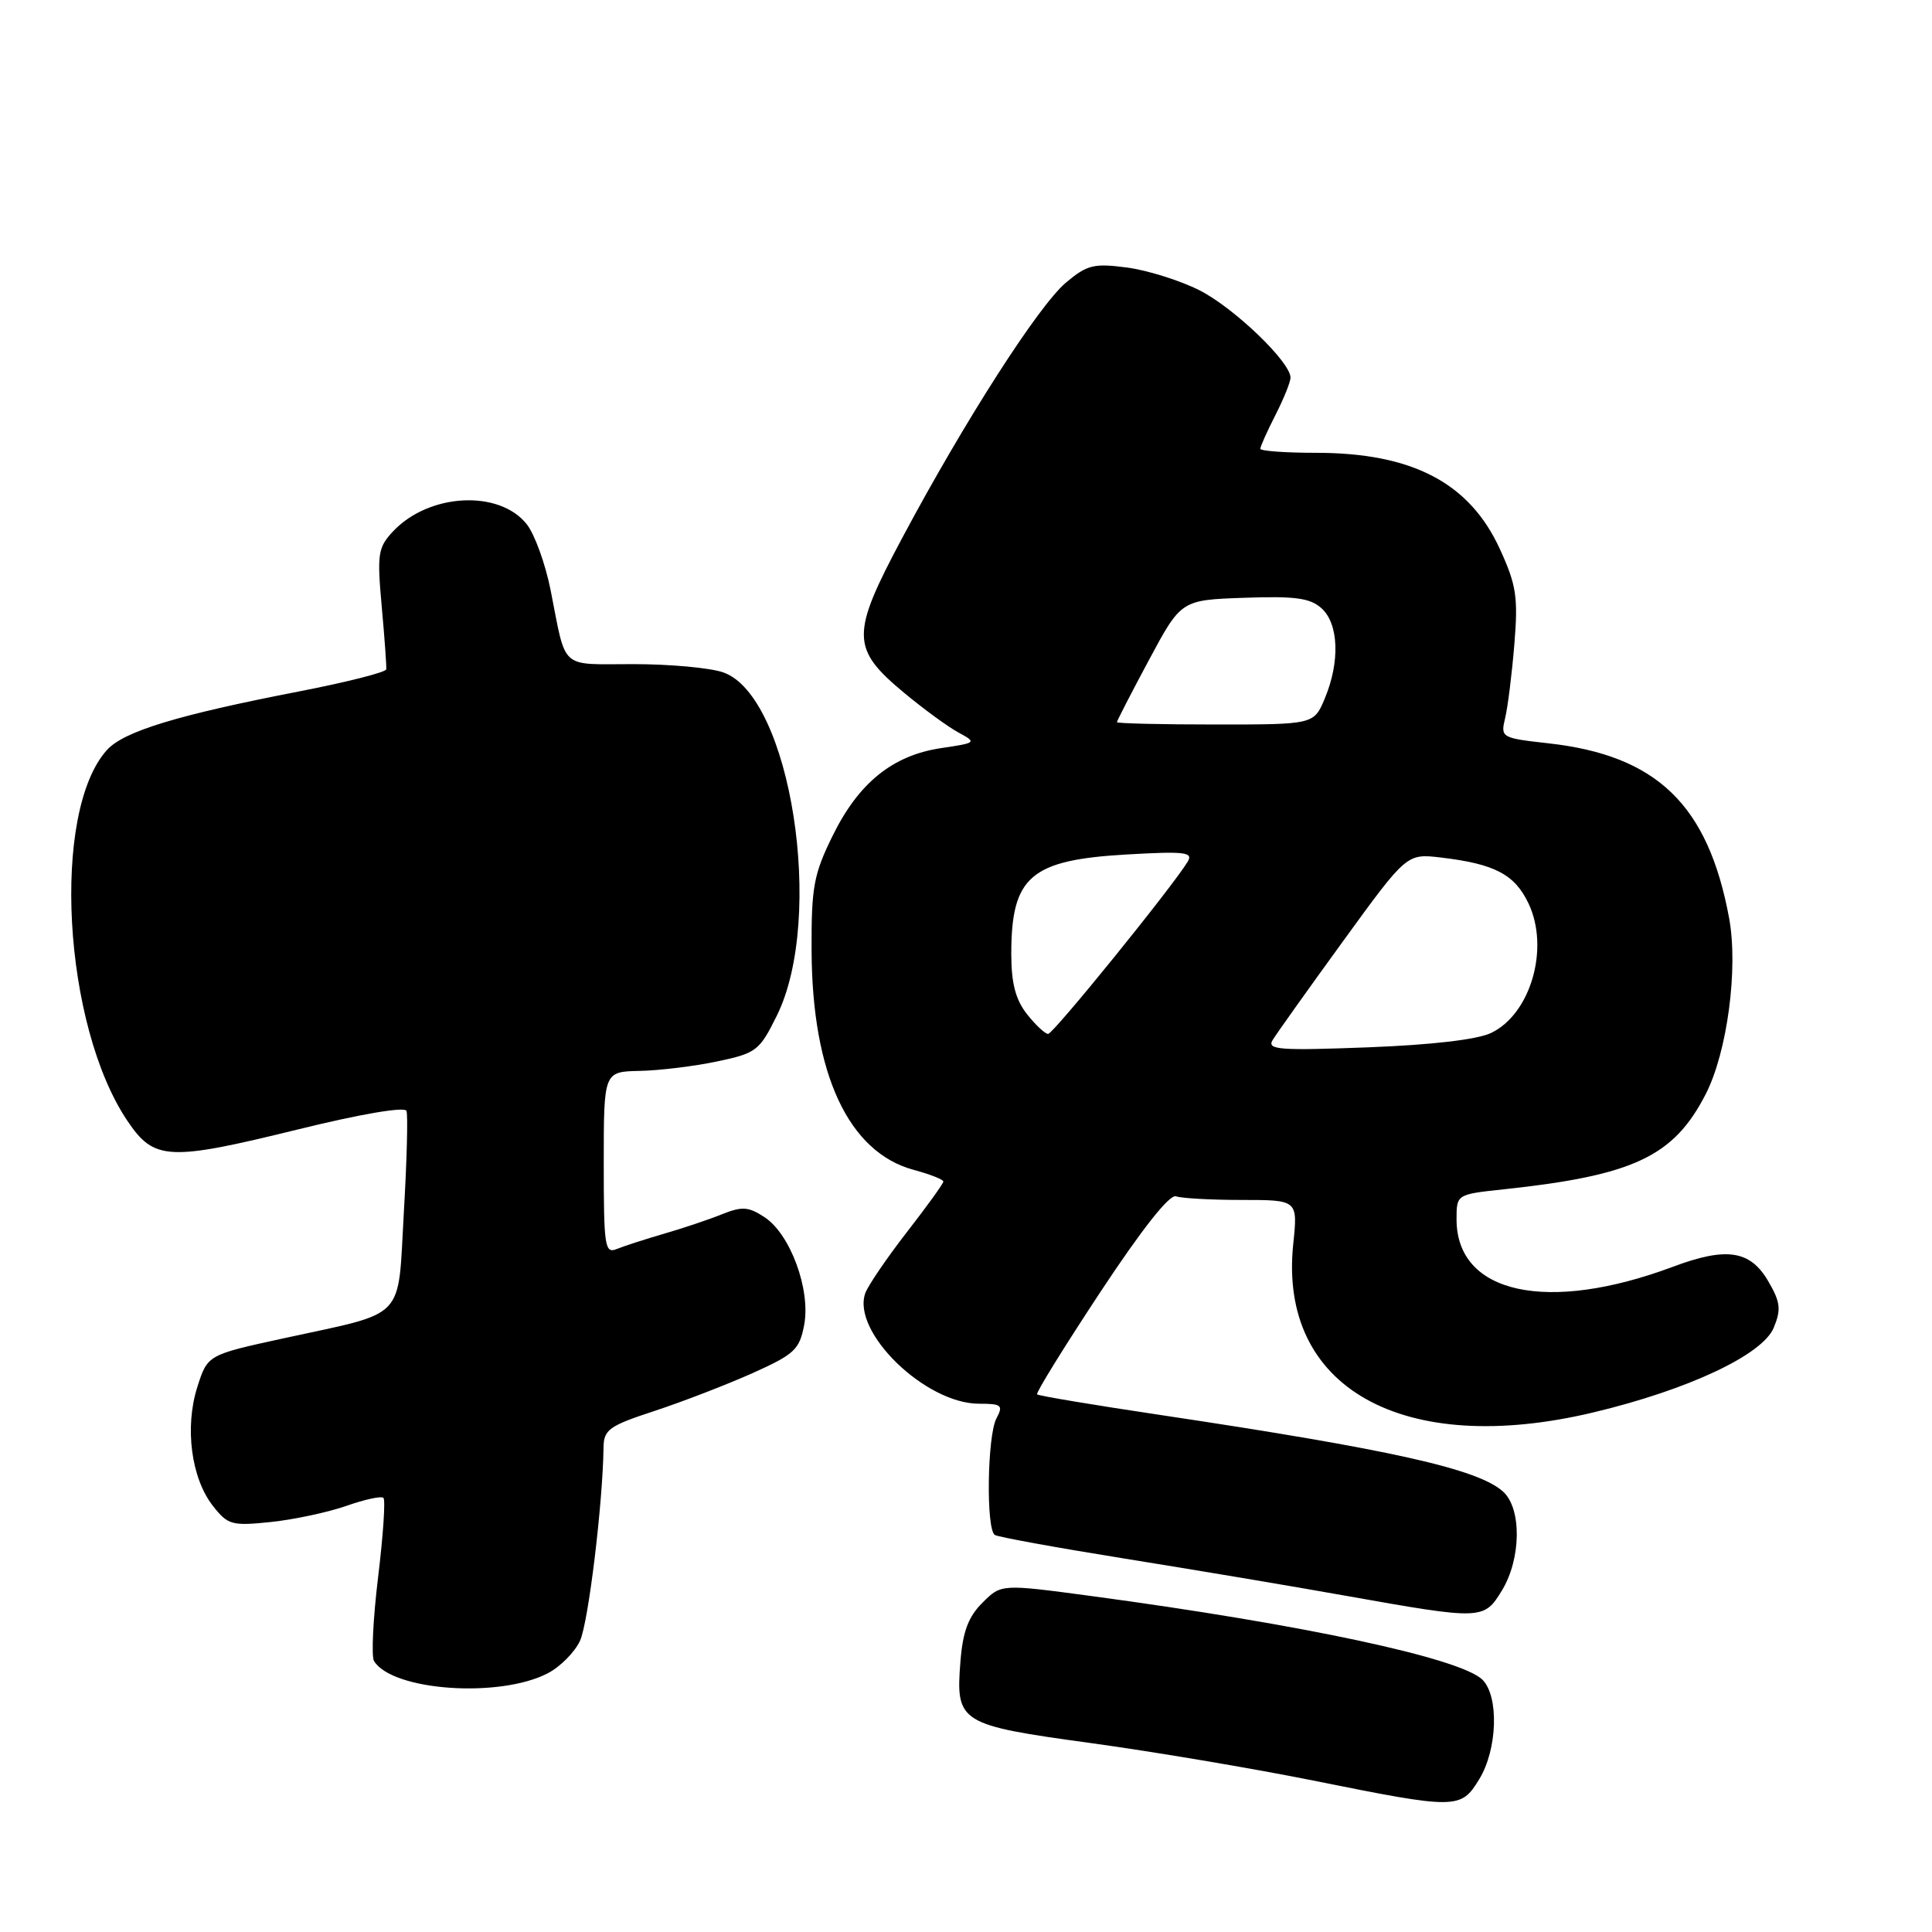 <?xml version="1.0" encoding="UTF-8" standalone="no"?>
<!DOCTYPE svg PUBLIC "-//W3C//DTD SVG 1.1//EN" "http://www.w3.org/Graphics/SVG/1.1/DTD/svg11.dtd" >
<svg xmlns="http://www.w3.org/2000/svg" xmlns:xlink="http://www.w3.org/1999/xlink" version="1.1" viewBox="0 0 256 256">
 <g >
 <path fill="currentColor"
d=" M 196.01 235.75 C 198.42 231.81 198.64 224.79 196.44 222.58 C 193.58 219.73 172.66 215.25 144.58 211.48 C 132.66 209.88 132.66 209.88 130.17 212.38 C 128.30 214.24 127.57 216.21 127.26 220.19 C 126.62 228.27 127.12 228.58 144.50 230.96 C 152.75 232.09 166.03 234.33 174.00 235.93 C 193.05 239.77 193.56 239.76 196.01 235.75 Z  M 72.56 221.73 C 74.24 220.86 76.17 218.91 76.86 217.40 C 77.96 214.99 79.87 199.26 79.97 191.83 C 80.00 189.43 80.68 188.94 86.75 186.95 C 90.46 185.73 96.28 183.48 99.69 181.96 C 105.28 179.45 105.94 178.83 106.56 175.55 C 107.43 170.88 104.72 163.52 101.30 161.28 C 99.17 159.88 98.33 159.83 95.65 160.90 C 93.92 161.60 90.47 162.76 88.00 163.47 C 85.53 164.19 82.71 165.10 81.75 165.49 C 80.14 166.16 80.00 165.24 80.00 154.11 C 80.00 142.00 80.00 142.00 84.75 141.90 C 87.36 141.85 91.97 141.29 95.00 140.65 C 100.21 139.56 100.63 139.24 102.92 134.61 C 109.37 121.61 104.78 92.21 95.82 89.09 C 94.10 88.49 88.75 88.00 83.92 88.00 C 74.05 88.00 75.08 88.92 72.96 78.20 C 72.27 74.73 70.85 70.81 69.81 69.48 C 66.17 64.86 56.85 65.34 52.09 70.40 C 50.08 72.55 49.95 73.37 50.58 80.36 C 50.96 84.55 51.23 88.30 51.18 88.69 C 51.12 89.08 45.94 90.39 39.67 91.61 C 23.53 94.74 16.43 96.90 14.19 99.36 C 6.76 107.53 8.33 135.88 16.91 148.56 C 20.44 153.78 22.33 153.87 39.50 149.65 C 47.78 147.61 53.65 146.61 53.86 147.20 C 54.07 147.74 53.91 153.80 53.51 160.66 C 52.67 175.19 54.06 173.74 37.50 177.35 C 27.50 179.53 27.50 179.53 26.14 183.81 C 24.45 189.14 25.34 195.89 28.22 199.55 C 30.20 202.07 30.72 202.21 35.93 201.67 C 39.00 201.34 43.50 200.38 45.92 199.53 C 48.33 198.68 50.54 198.20 50.81 198.48 C 51.09 198.75 50.77 203.48 50.10 208.99 C 49.43 214.50 49.19 219.50 49.56 220.10 C 52.00 224.04 66.15 225.04 72.56 221.73 Z  M 199.01 210.75 C 201.57 206.56 201.65 199.89 199.17 197.65 C 195.84 194.64 184.37 192.08 153.75 187.49 C 144.96 186.18 137.61 184.95 137.42 184.76 C 137.23 184.57 141.00 178.48 145.79 171.22 C 151.34 162.82 154.98 158.21 155.83 158.52 C 156.56 158.78 160.49 159.00 164.57 159.00 C 171.97 159.00 171.97 159.00 171.36 164.85 C 169.37 183.90 185.90 193.17 211.14 187.15 C 223.67 184.16 233.54 179.53 235.03 175.93 C 236.03 173.50 235.92 172.55 234.31 169.78 C 231.92 165.67 228.78 165.19 221.68 167.85 C 205.02 174.08 193.00 171.45 193.00 161.57 C 193.00 158.26 193.00 158.26 199.25 157.59 C 216.49 155.75 221.80 153.24 226.04 144.93 C 228.88 139.35 230.34 128.31 229.12 121.67 C 226.34 106.65 219.56 100.09 205.15 98.49 C 198.92 97.79 198.82 97.73 199.44 95.14 C 199.79 93.69 200.34 89.29 200.66 85.36 C 201.17 79.13 200.93 77.53 198.75 72.77 C 194.73 63.97 187.14 60.00 174.37 60.00 C 170.32 60.00 167.00 59.76 167.00 59.46 C 167.00 59.16 167.90 57.16 169.00 55.00 C 170.10 52.84 171.00 50.61 171.00 50.04 C 171.00 47.97 163.52 40.79 158.95 38.47 C 156.38 37.17 152.05 35.81 149.34 35.45 C 144.94 34.87 144.05 35.09 141.25 37.44 C 137.62 40.50 127.84 55.74 119.57 71.24 C 112.71 84.09 112.73 85.93 119.82 91.82 C 122.40 93.96 125.62 96.32 127.00 97.06 C 129.45 98.39 129.41 98.43 124.69 99.13 C 118.28 100.09 113.77 103.73 110.33 110.74 C 107.81 115.86 107.50 117.55 107.54 126.00 C 107.61 142.35 112.45 152.70 121.09 155.02 C 123.24 155.60 125.00 156.29 125.00 156.56 C 125.00 156.83 122.82 159.85 120.16 163.27 C 117.50 166.70 115.03 170.33 114.66 171.34 C 112.80 176.47 122.60 186.00 129.73 186.00 C 132.72 186.00 132.96 186.20 132.04 187.93 C 130.81 190.23 130.64 202.66 131.82 203.39 C 132.28 203.67 140.04 205.08 149.07 206.53 C 158.11 207.98 171.35 210.20 178.50 211.48 C 196.39 214.66 196.63 214.65 199.01 210.75 Z  M 168.62 137.83 C 169.10 137.03 173.30 131.13 177.95 124.73 C 186.40 113.09 186.40 113.09 190.95 113.63 C 198.05 114.47 200.71 115.86 202.54 119.72 C 205.35 125.65 202.83 134.36 197.58 136.87 C 195.76 137.75 189.65 138.46 181.20 138.78 C 169.56 139.22 167.86 139.10 168.62 137.83 Z  M 136.07 134.37 C 134.57 132.45 134.00 130.28 134.00 126.41 C 134.00 116.13 136.54 113.95 149.34 113.22 C 156.99 112.78 158.14 112.92 157.38 114.17 C 155.39 117.47 139.57 137.00 138.88 137.00 C 138.48 137.00 137.21 135.81 136.07 134.37 Z  M 148.00 95.69 C 148.00 95.52 149.91 91.80 152.25 87.44 C 156.51 79.50 156.51 79.50 164.88 79.21 C 171.63 78.97 173.61 79.24 175.12 80.61 C 177.39 82.67 177.57 87.69 175.55 92.53 C 174.10 96.00 174.10 96.00 161.05 96.00 C 153.87 96.00 148.00 95.86 148.00 95.69 Z "/>
</g>
</svg>